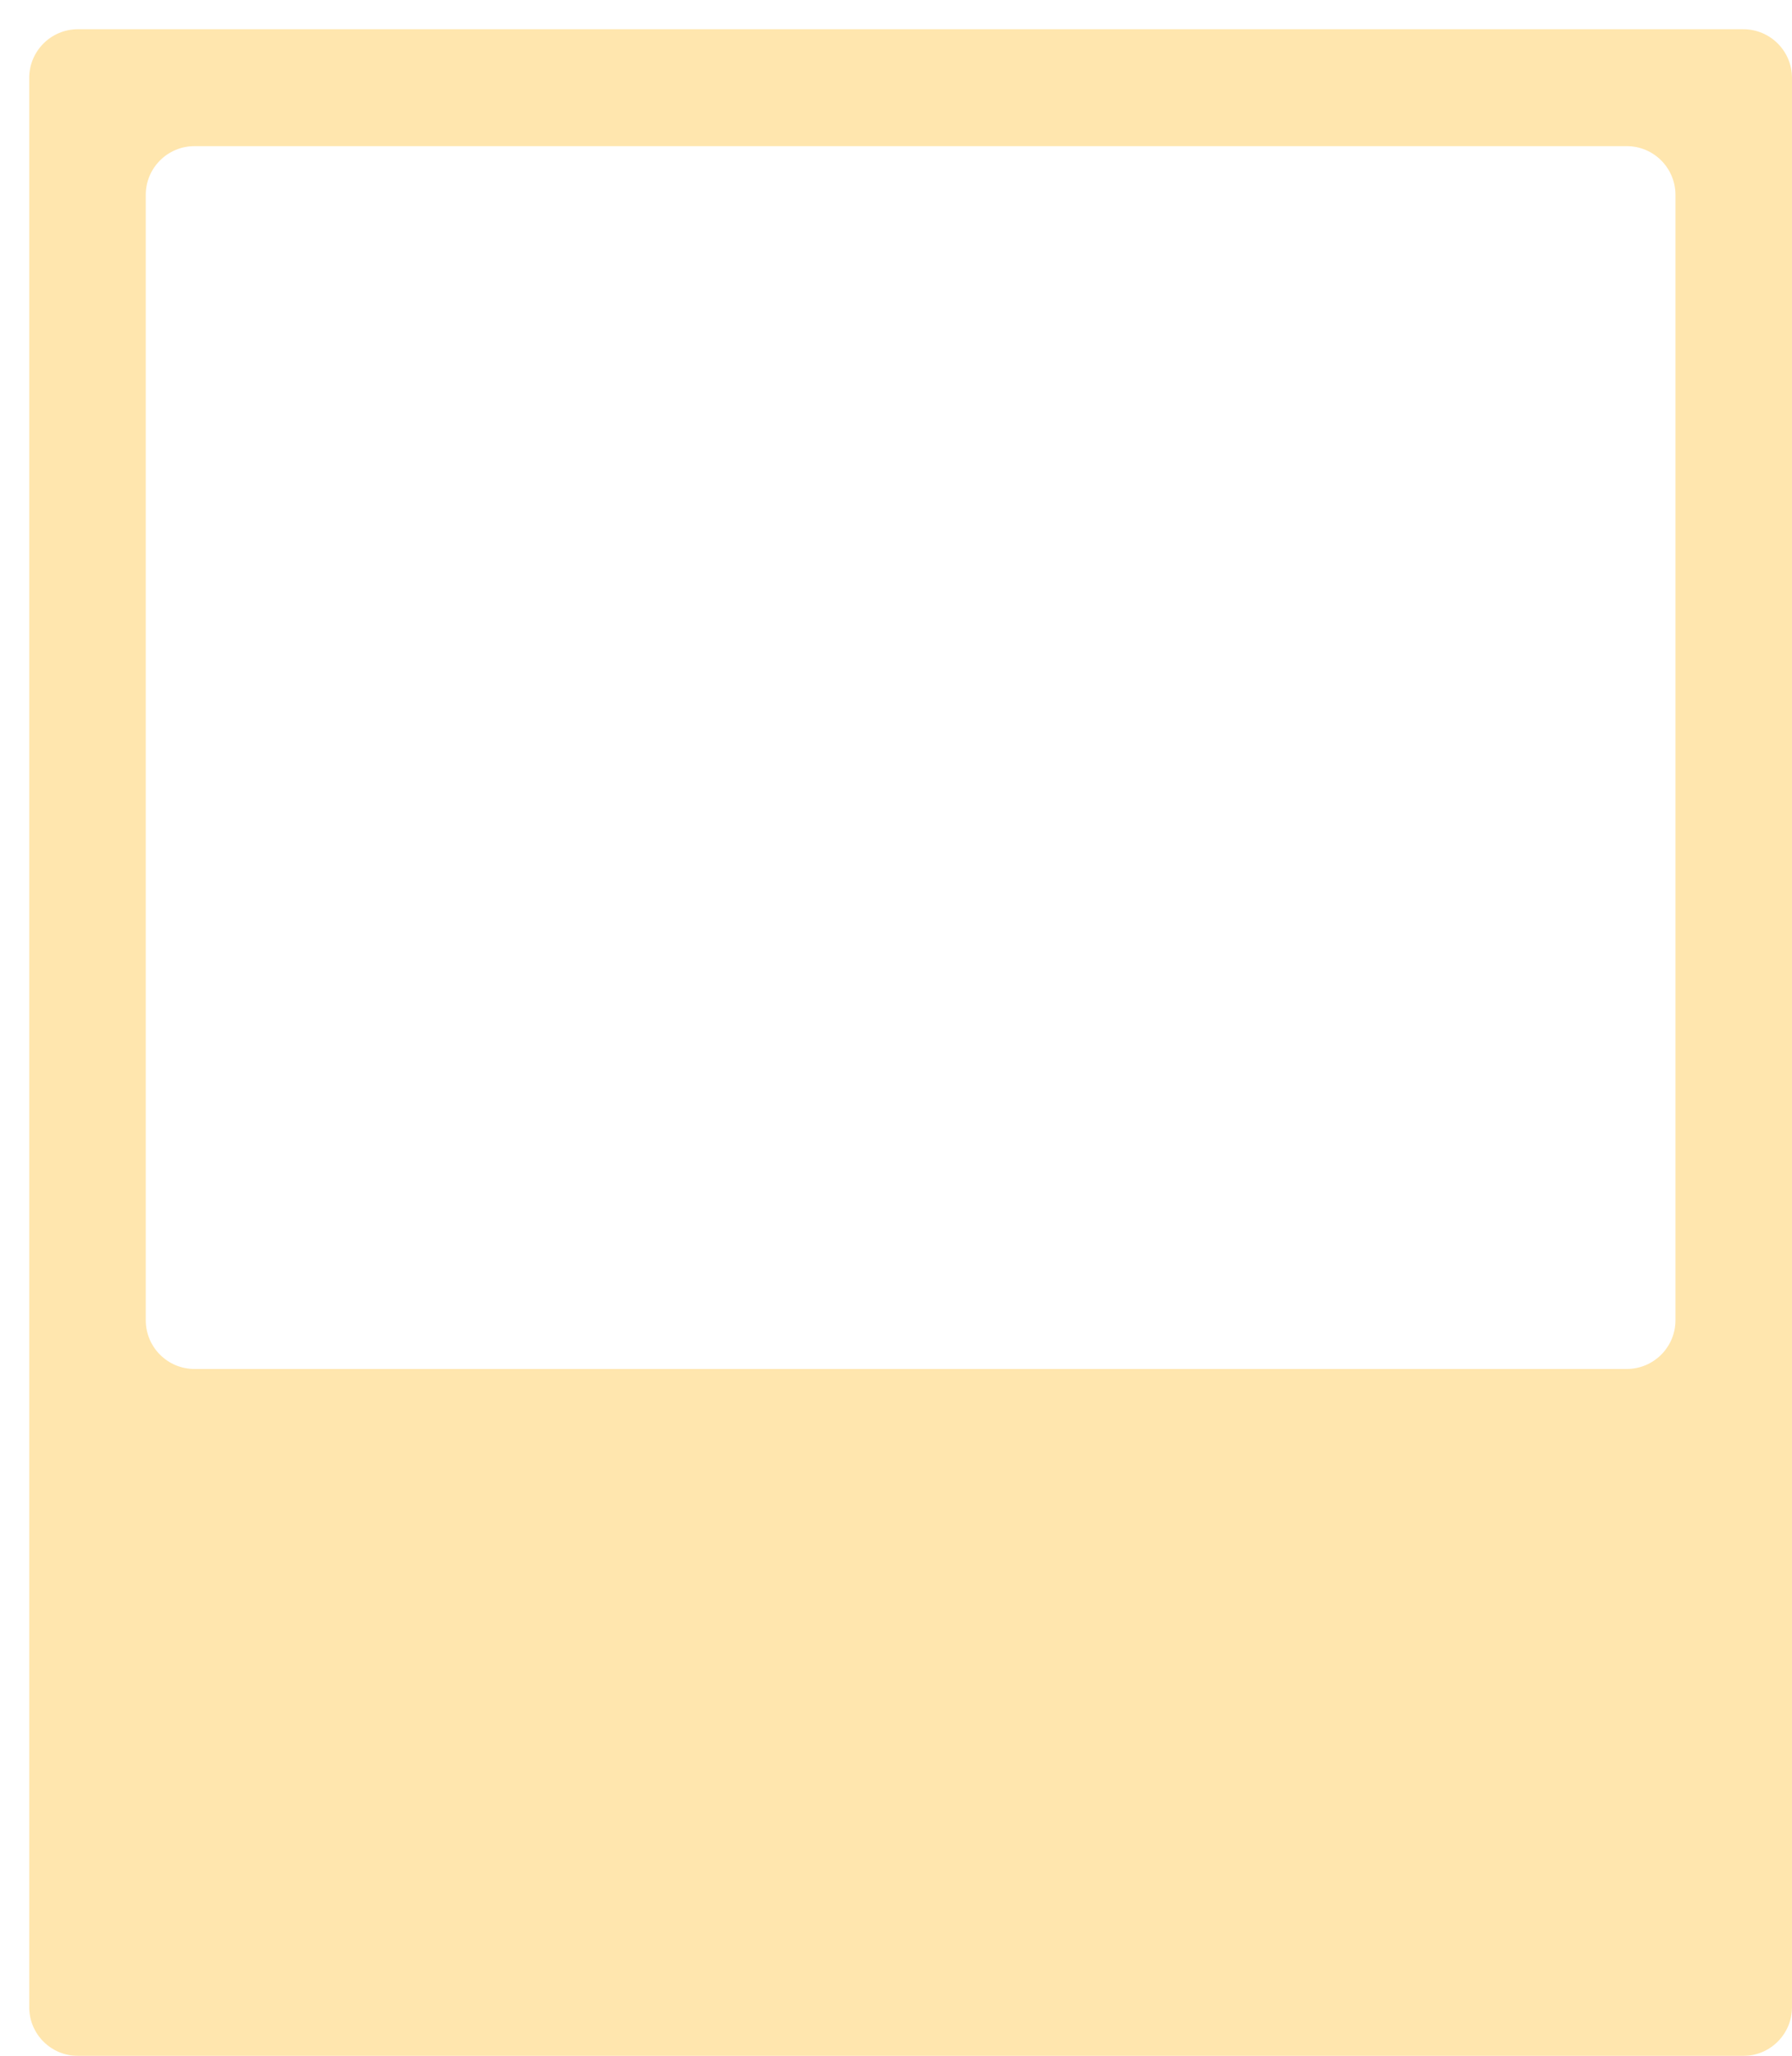 <svg width="100%" height="100%" viewBox="0 0 368 422" fill="none" xmlns="http://www.w3.org/2000/svg">
<g filter="url(#filter0_d)">
<path fill-rule="evenodd" clip-rule="evenodd" d="M362 10C362 4.477 357.523 0 352 0H10C4.477 0 0 4.477 0 10V406C0 411.523 4.477 416 10 416H352C357.523 416 362 411.523 362 406V10ZM338.066 34C338.066 28.477 333.589 24 328.066 24H33.934C28.411 24 23.934 28.477 23.934 34V265C23.934 270.523 28.411 275 33.934 275H328.066C333.589 275 338.066 270.523 338.066 265V34Z" fill="#FFE6AE"/>
</g>
<defs>
<filter id="filter0_d" x="0" y="0" width="368" height="422" filterUnits="userSpaceOnUse" color-interpolation-filters="sRGB">
<feFlood flood-opacity="0" result="BackgroundImageFix"/>
<feColorMatrix in="SourceAlpha" type="matrix" values="0 0 0 0 0 0 0 0 0 0 0 0 0 0 0 0 0 0 127 0"/>
<feOffset dx="6" dy="6"/>
<feColorMatrix type="matrix" values="0 0 0 0 0 0 0 0 0 0 0 0 0 0 0 0 0 0 0.09 0"/>
<feBlend mode="normal" in2="BackgroundImageFix" result="effect1_dropShadow"/>
<feBlend mode="normal" in="SourceGraphic" in2="effect1_dropShadow" result="shape"/>
</filter>
</defs>
</svg>
